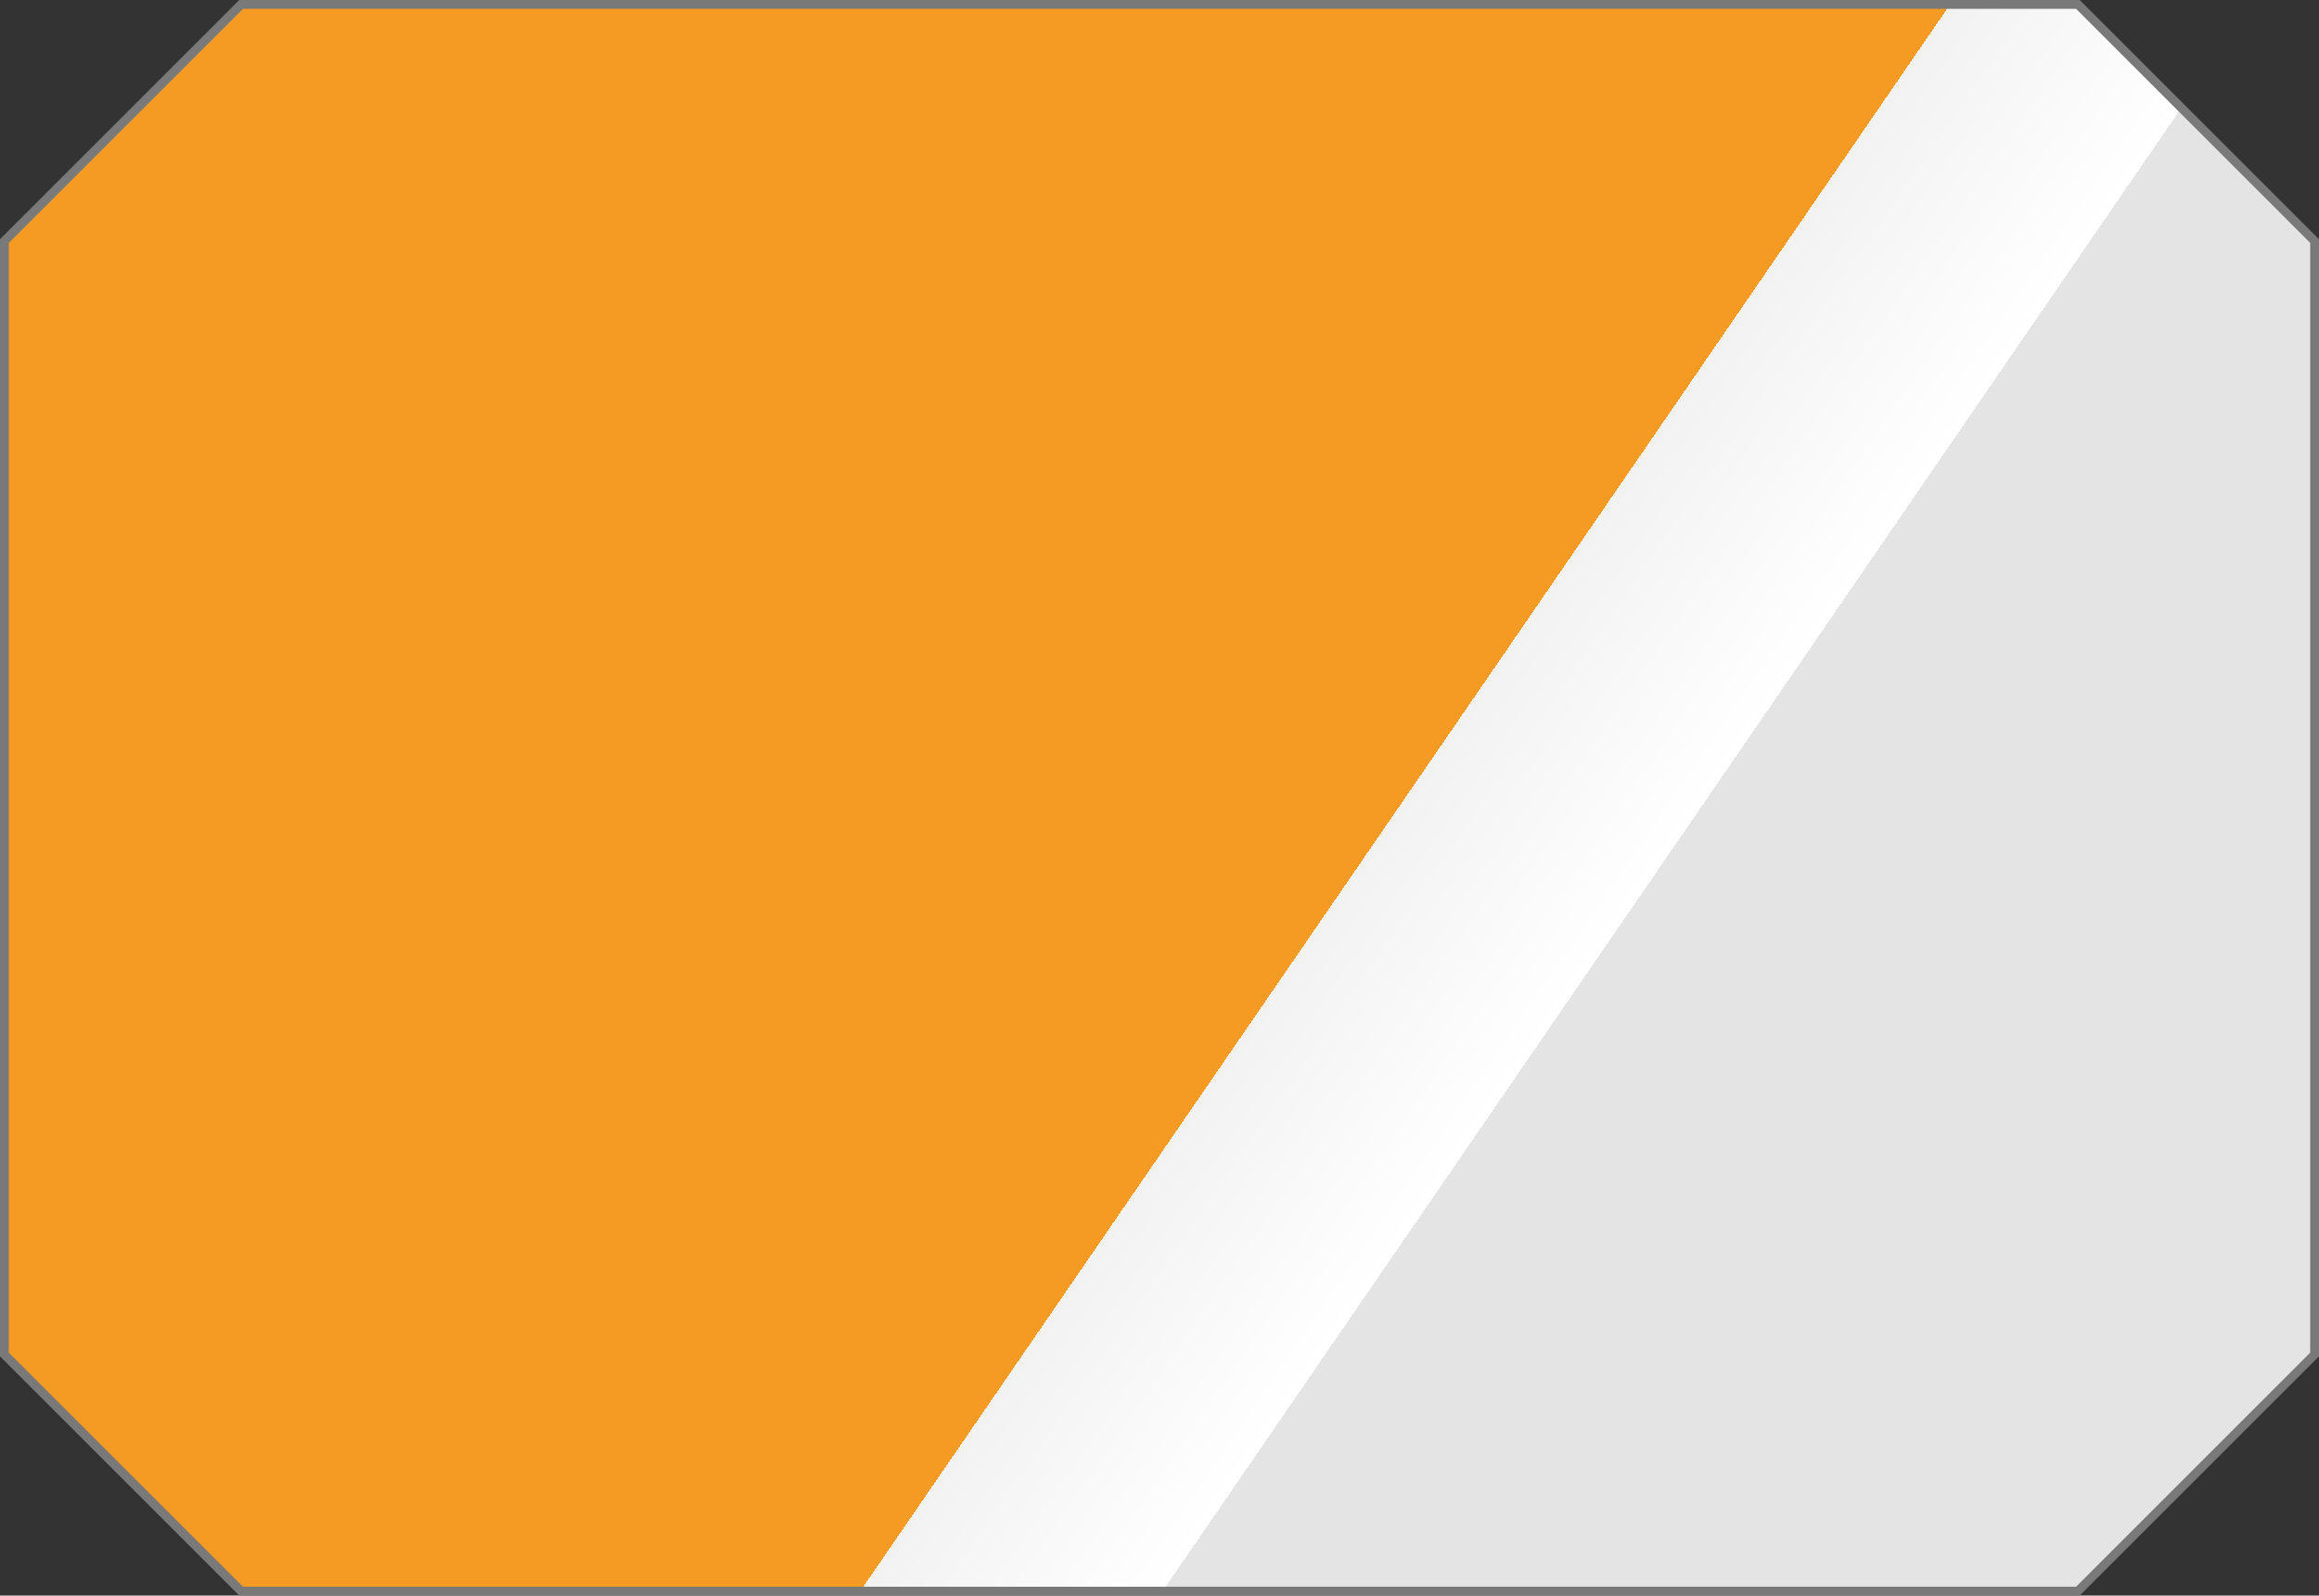 ﻿<?xml version="1.0" encoding="utf-8"?>
<svg version="1.1" xmlns:xlink="http://www.w3.org/1999/xlink" width="263px" height="181px" xmlns="http://www.w3.org/2000/svg">
  <rect width="100%" height="100%" fill="#333333" stroke="none"/>
  <defs>
    <linearGradient gradientUnits="userSpaceOnUse" x1="89.2" y1="772" x2="112.5" y2="788" id="LinearGradient1">
      <stop id="Stop2" stop-color="#f59a23" offset="0" />
      <stop id="Stop3" stop-color="#f2f2f2" offset="0" />
      <stop id="Stop4" stop-color="#ffffff" offset="1" />
      <stop id="Stop5" stop-color="#e4e4e4" offset="1" />
    </linearGradient>
  </defs>
  <g transform="matrix(1 0 0 1 19 -607 )">
    <path d="M -18.5 634.345  L 8.345 607.5  L 216.655 607.5  L 243.5 634.345  L 243.5 760.655  L 216.655 787.5  L 8.345 787.5  L -18.5 760.655  L -18.5 634.345  Z " fill-rule="nonzero" fill="url(#LinearGradient1)" stroke="none" />
    <path d="M -18.5 634.345  L 8.345 607.5  L 216.655 607.5  L 243.5 634.345  L 243.5 760.655  L 216.655 787.5  L 8.345 787.5  L -18.5 760.655  L -18.5 634.345  Z " stroke-width="1" stroke="#797979" fill="none" />
  </g>
</svg>
